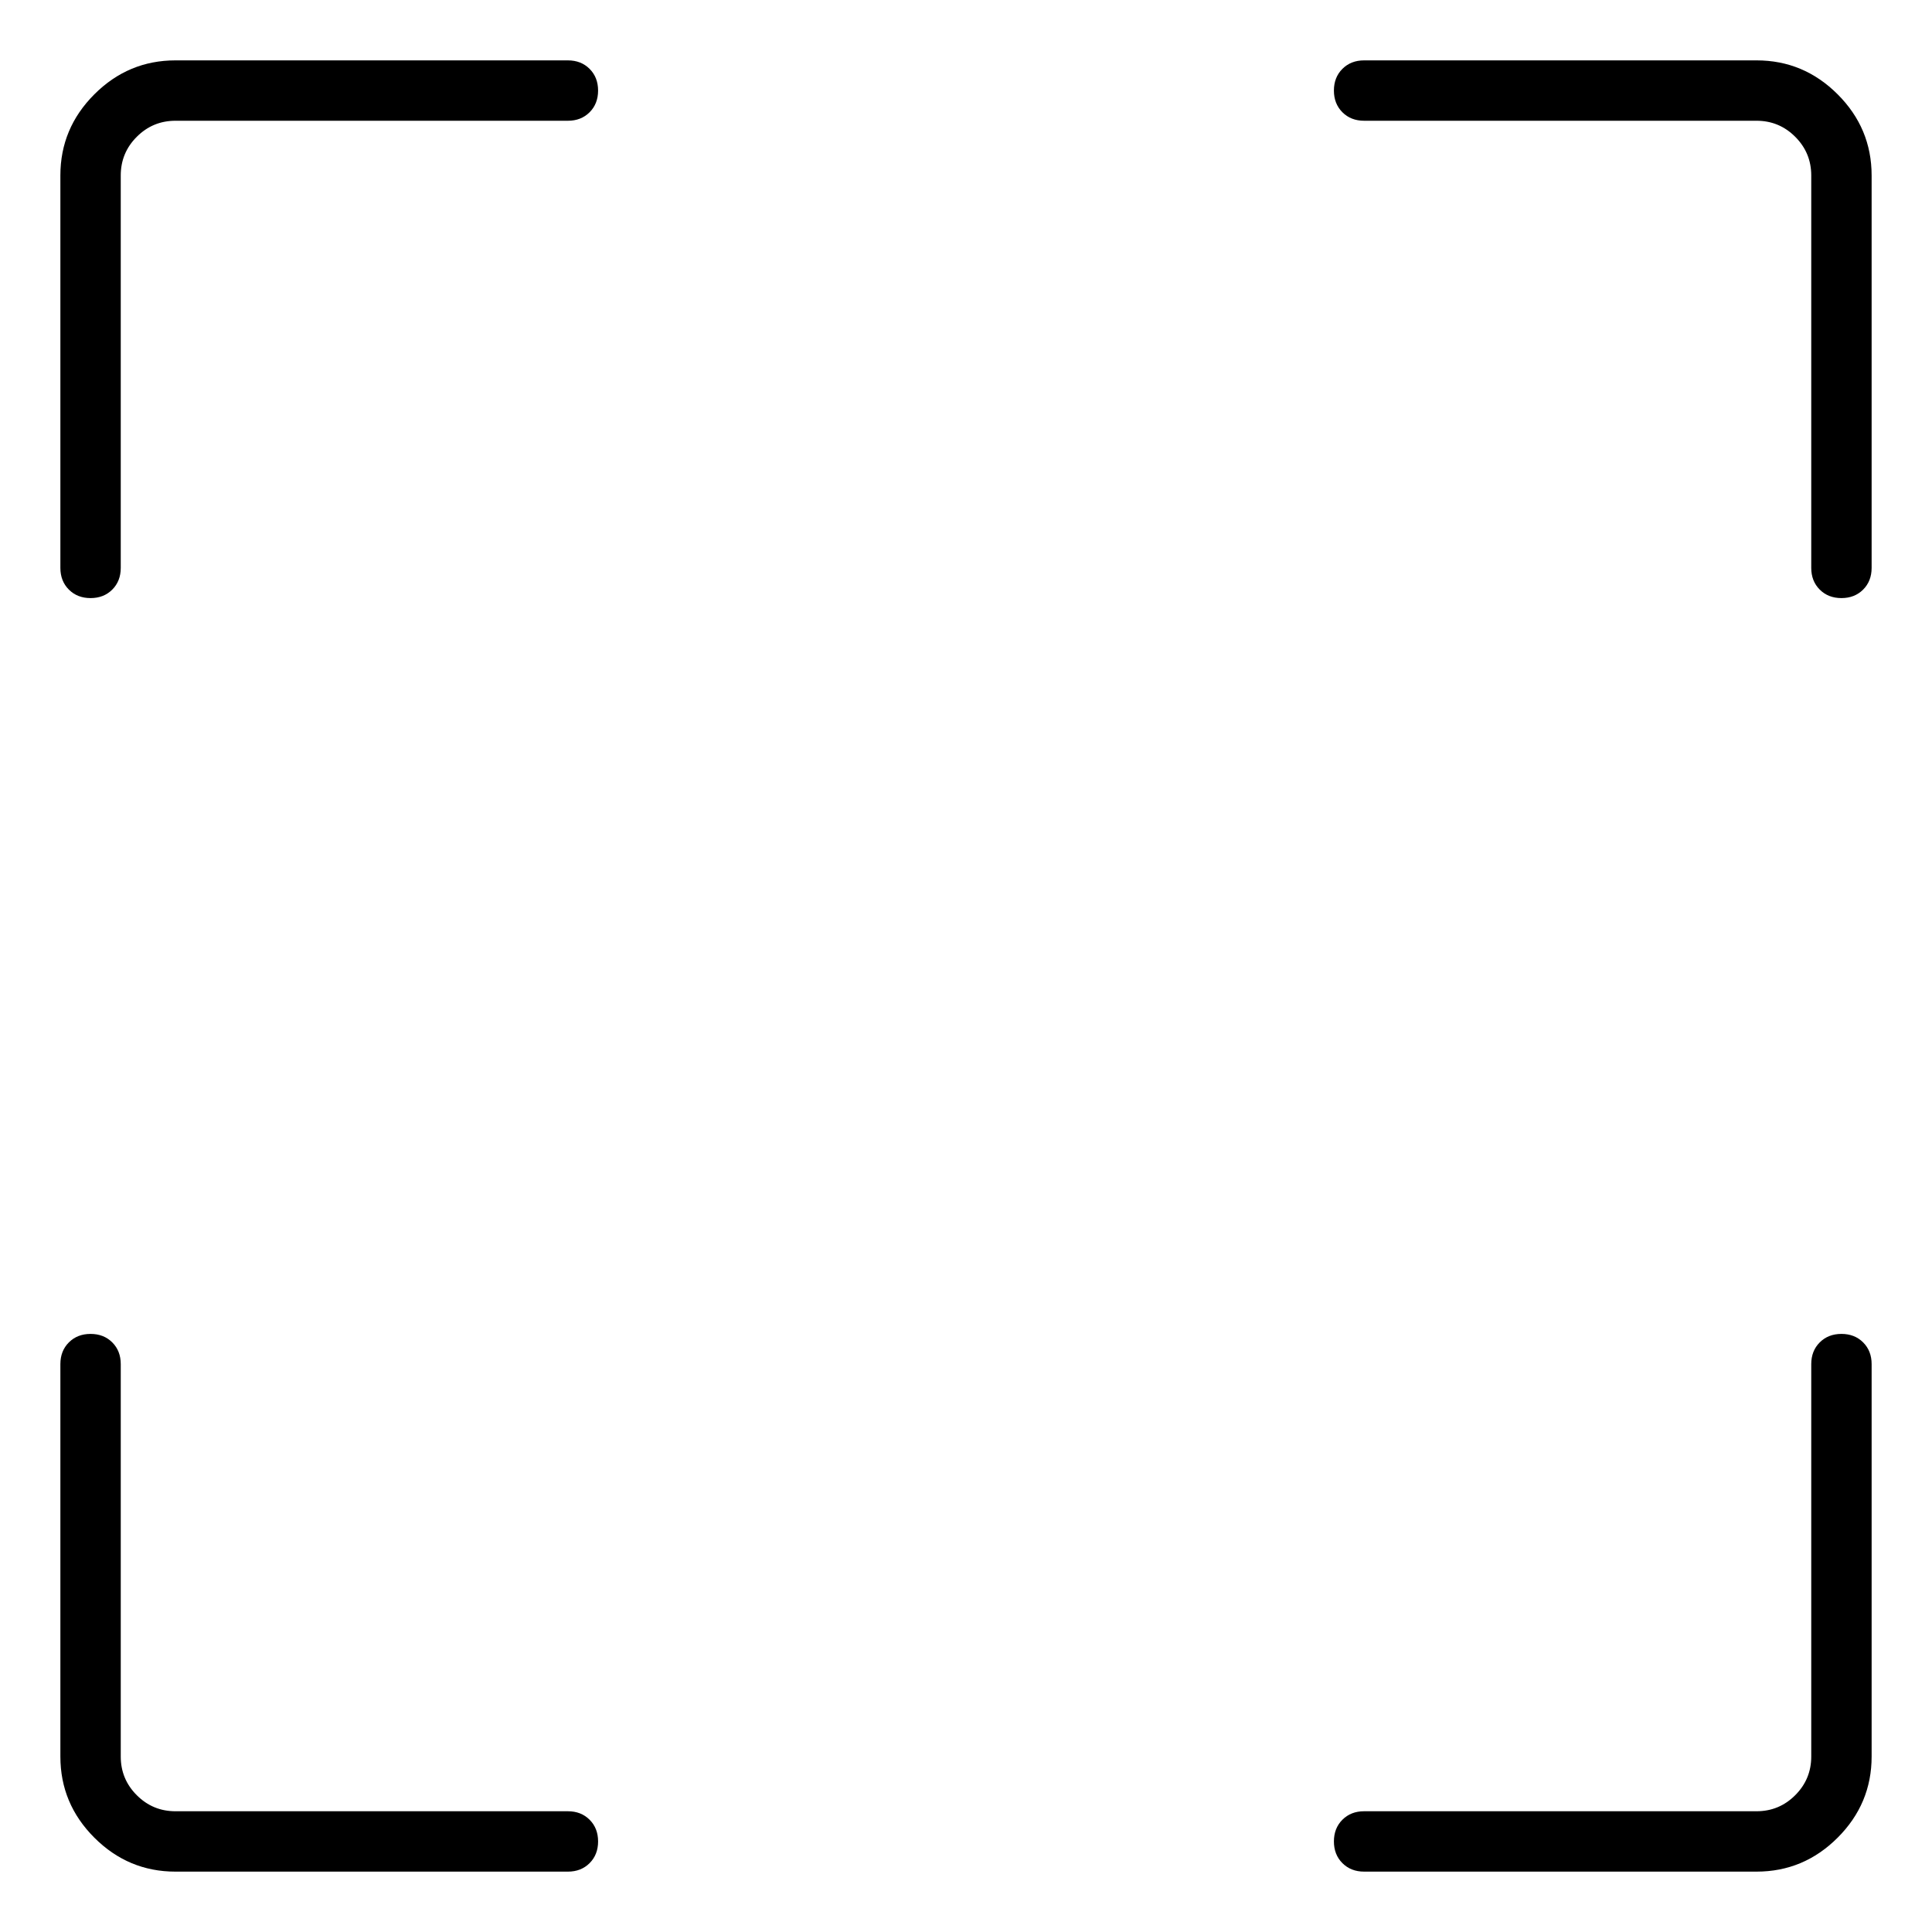 <svg viewBox="0 0 1024 1024" xmlns="http://www.w3.org/2000/svg">
  <path transform="scale(1, -1) translate(0, -960)" fill="currentColor" d="M301 928h-208q-25 0 -43 -18t-18 -43v-208q0 -7 4.5 -11.5t11.5 -4.5t11.5 4.5t4.5 11.5v208q0 12 8.5 20.5t20.5 8.5h208q7 0 11.5 4.5t4.5 11.5t-4.5 11.5t-11.5 4.5zM931 928h-208q-7 0 -11.5 -4.5t-4.5 -11.5t4.5 -11.5t11.5 -4.5h208q12 0 20.5 -8.5t8.5 -20.5v-208 q0 -7 4.5 -11.5t11.5 -4.5t11.5 4.5t4.5 11.5v208q0 25 -18 43t-43 18zM976 253q-7 0 -11.5 -4.5t-4.5 -11.5v-208q0 -12 -8.5 -20.5t-20.5 -8.5h-208q-7 0 -11.5 -4.5t-4.5 -11.5t4.5 -11.5t11.5 -4.5h208q25 0 43 18t18 43v208q0 7 -4.5 11.5t-11.5 4.5zM301 0h-208 q-12 0 -20.5 8.5t-8.5 20.5v208q0 7 -4.5 11.5t-11.5 4.5t-11.5 -4.5t-4.5 -11.5v-208q0 -25 18 -43t43 -18h208q7 0 11.5 4.5t4.5 11.5t-4.5 11.5t-11.5 4.5z" />
</svg>